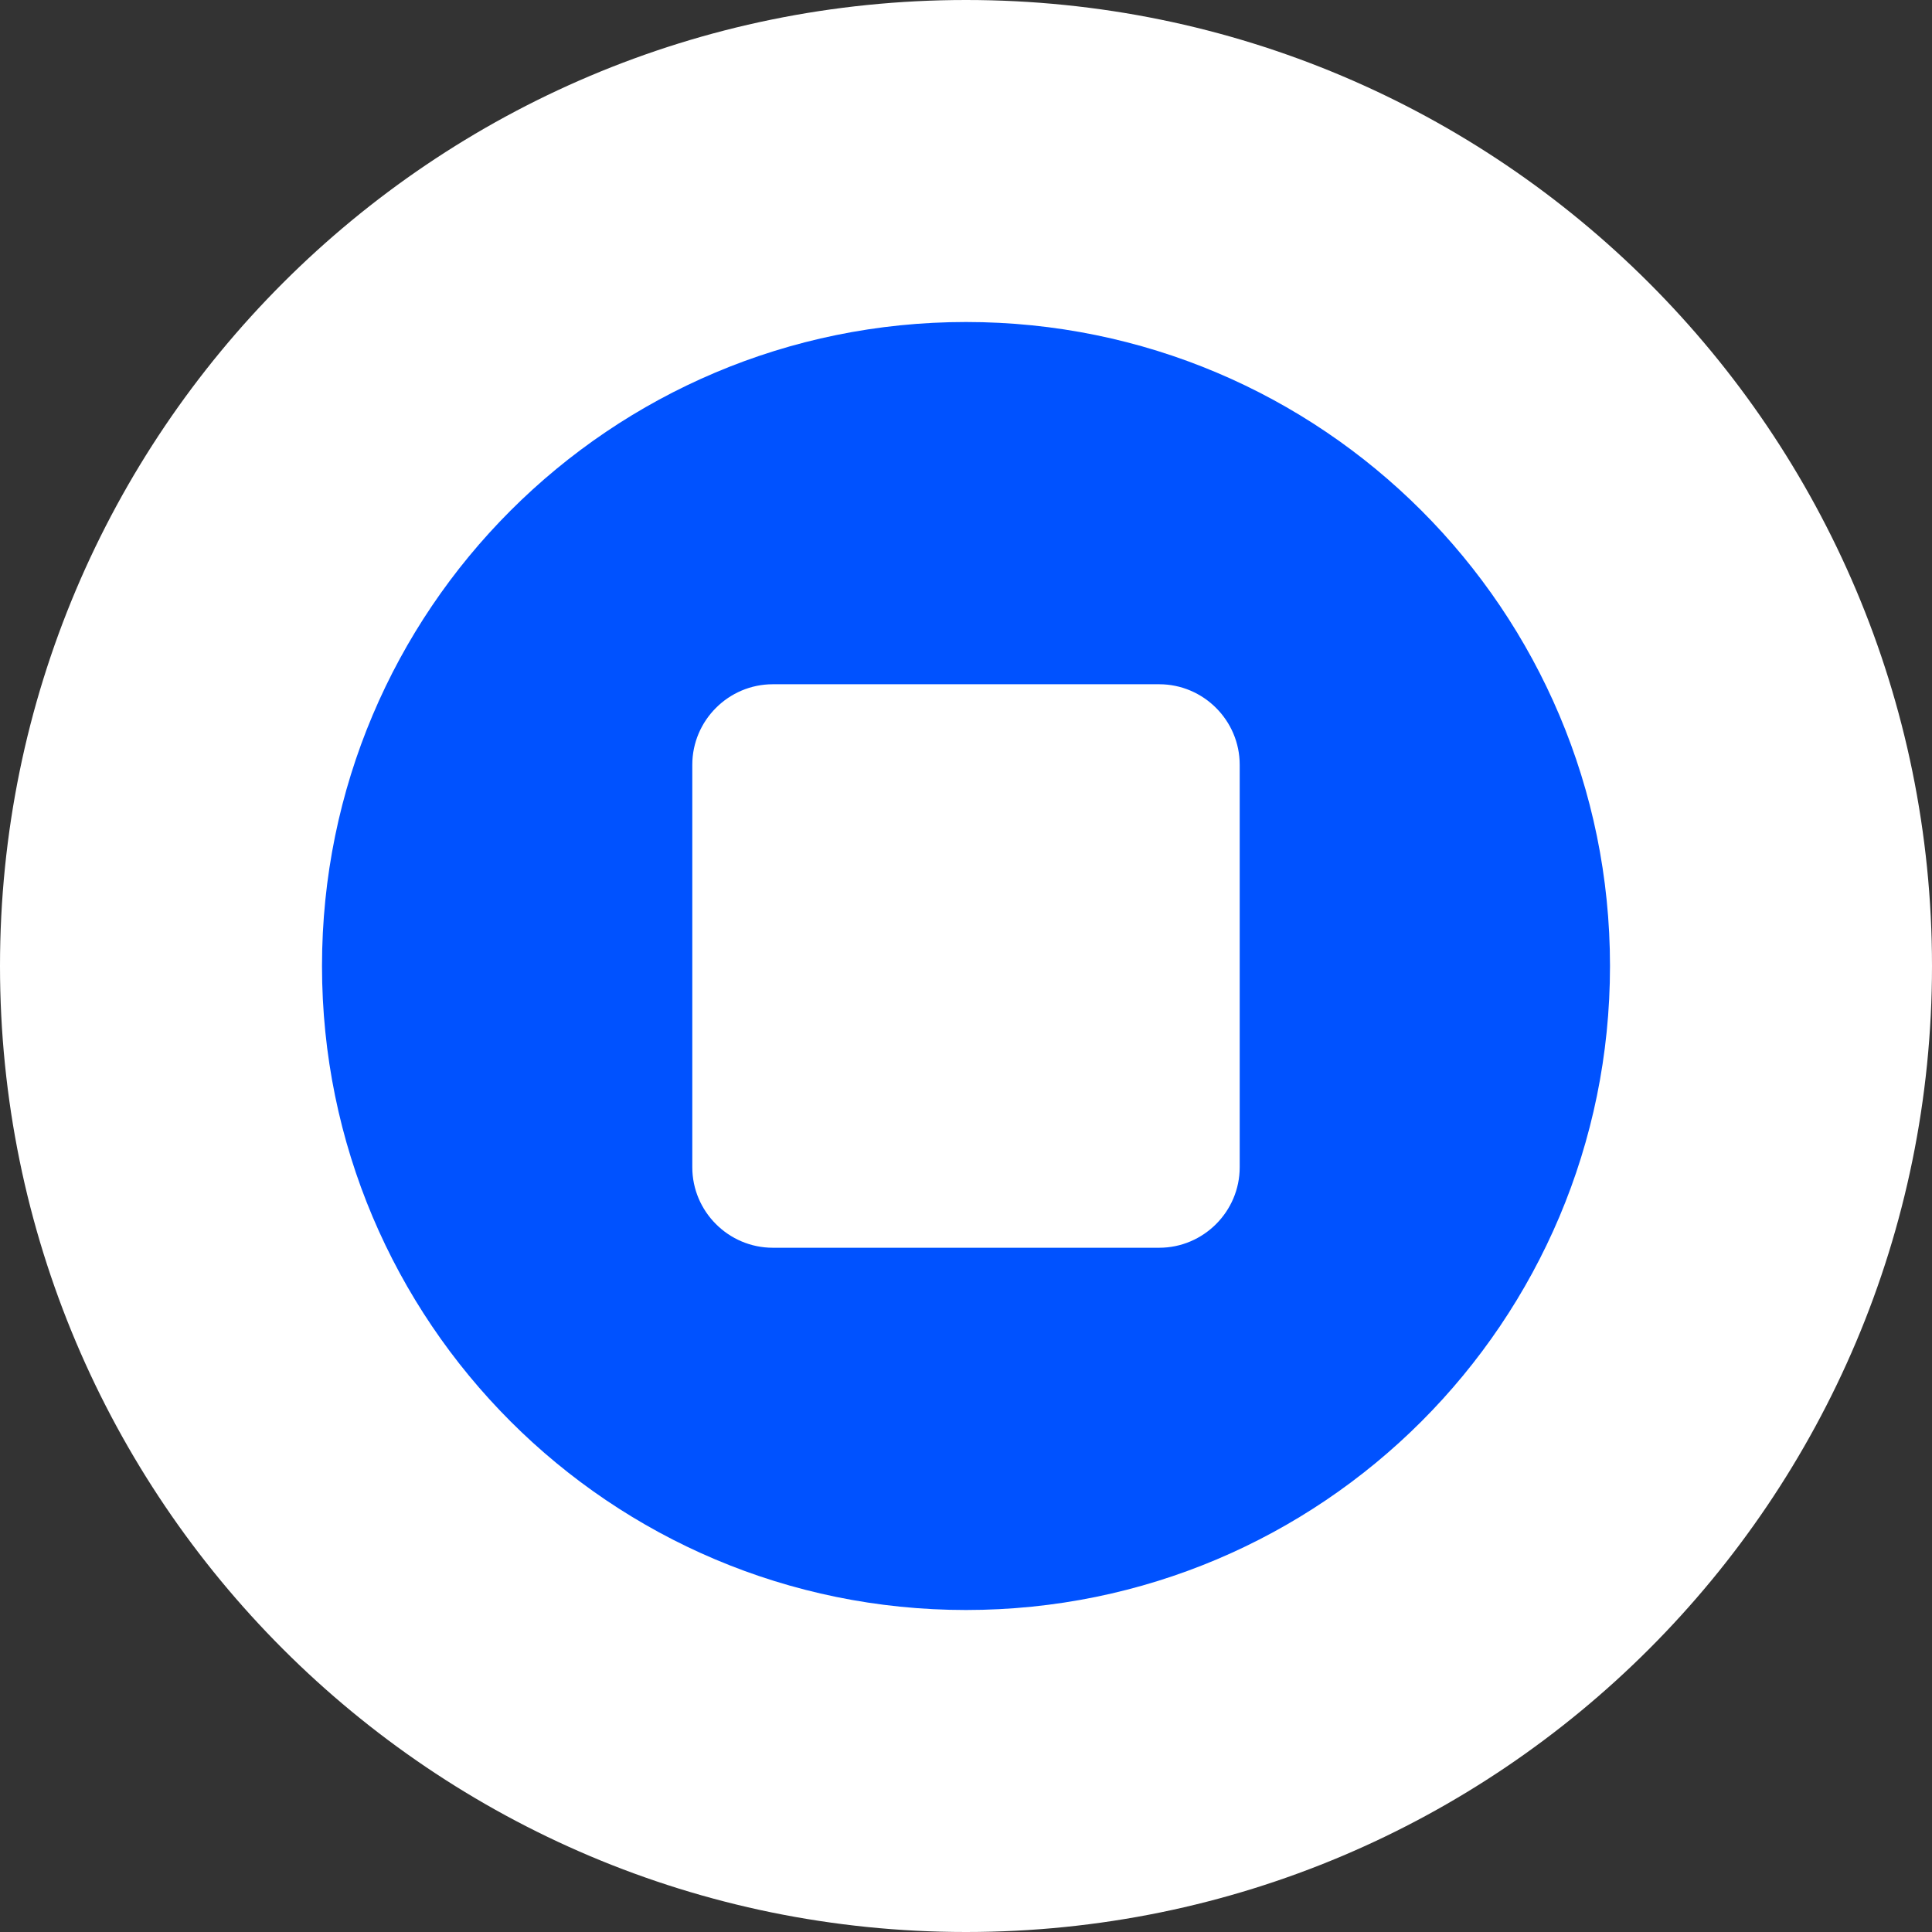 <svg width="24" height="24" viewBox="0 0 24 24" fill="none" xmlns="http://www.w3.org/2000/svg">
  <rect x="0" y="0" width="24" height="24" fill="#333333" stroke="none"/>
  <path d="M12 24C18.627 24 24 18.627 24 12C24 5.373 18.627 0 12 0C5.373 0 0 5.373 0 12C0 18.627 5.373 24 12 24Z" fill="white"/>
  <path d="M12 4C7.58 4 4 7.58 4 12C4 16.42 7.58 20 12 20C16.42 20 20 16.42 20 12C20 7.58 16.42 4 12 4ZM9.6 15.5C9.05 15.5 8.6 15.05 8.6 14.5V9.5C8.6 8.95 9.05 8.5 9.6 8.5H14.4C14.95 8.5 15.4 8.95 15.4 9.5V14.5C15.4 15.05 14.95 15.5 14.4 15.5H9.6Z" fill="#0052FF"/>
</svg>

